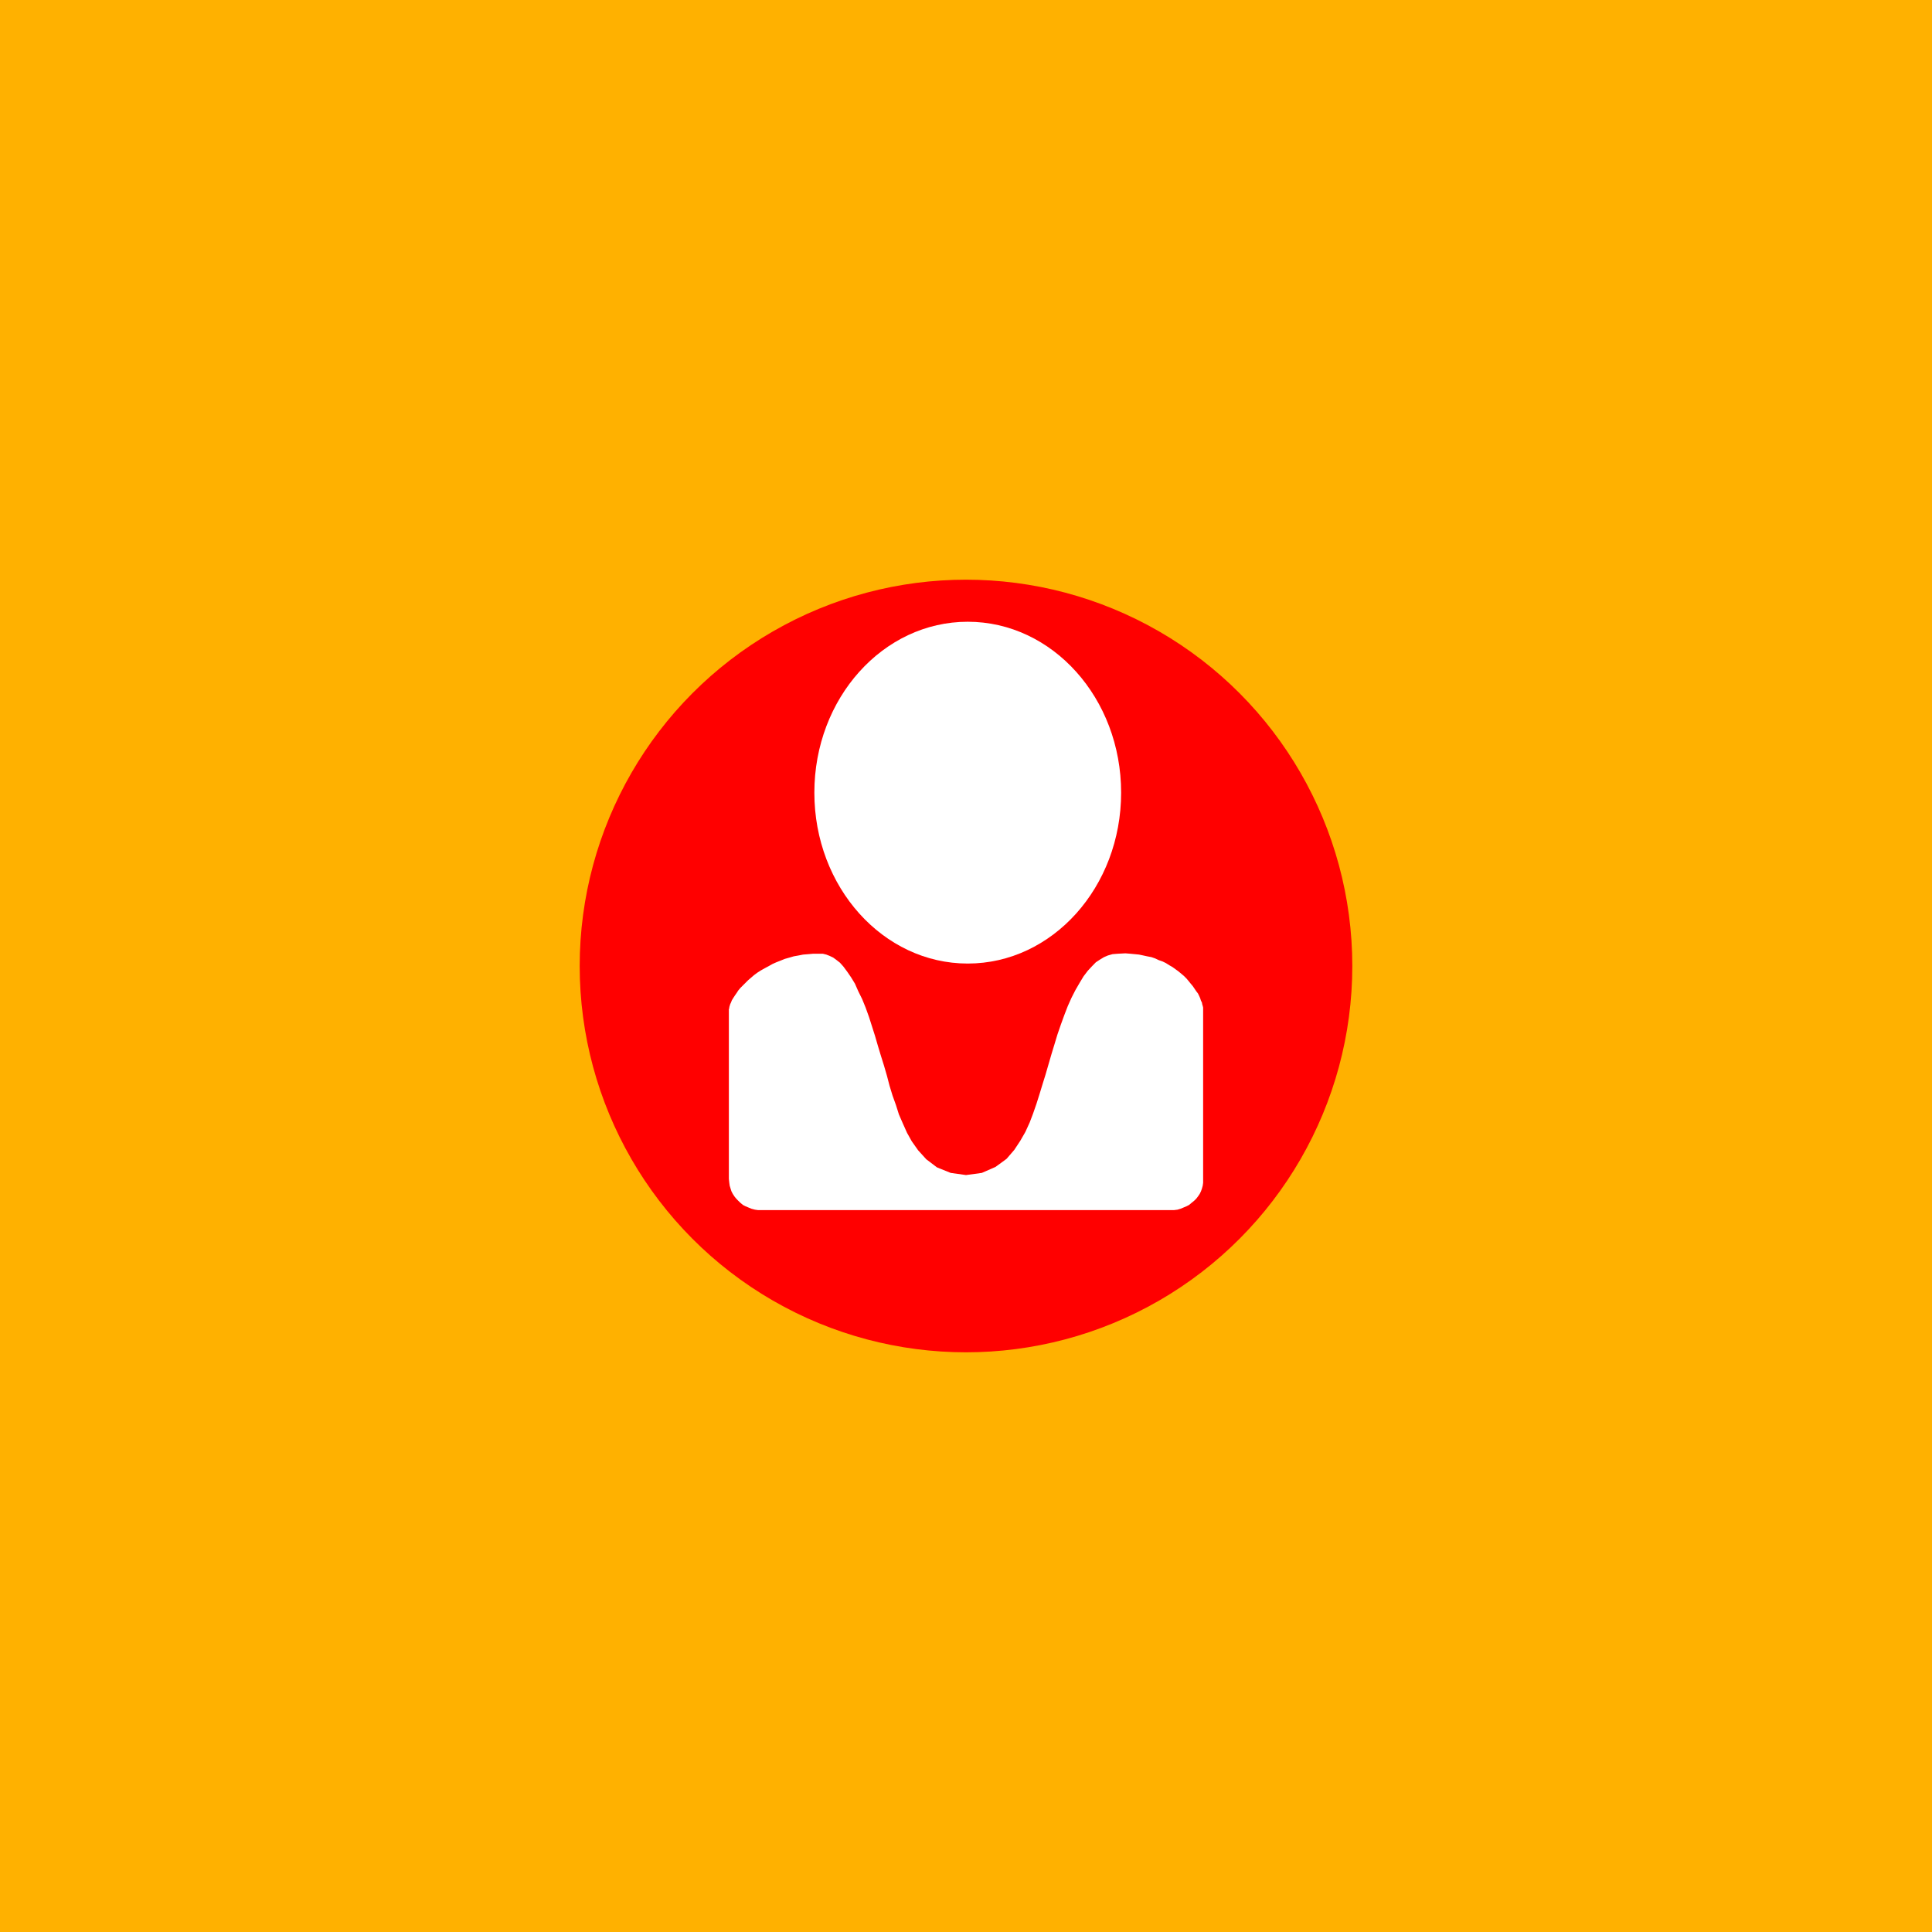 <?xml version="1.0" encoding="UTF-8" standalone="no" ?>
<!DOCTYPE svg PUBLIC "-//W3C//DTD SVG 1.1//EN" "http://www.w3.org/Graphics/SVG/1.1/DTD/svg11.dtd">
<svg xmlns="http://www.w3.org/2000/svg" xmlns:xlink="http://www.w3.org/1999/xlink" version="1.1" width="1080" height="1080" viewBox="0 0 1080 1080" xml:space="preserve">
<desc>Created with Fabric.js 4.2.0</desc>
<defs>
</defs>
<g transform="matrix(1 0 0 1 540 540)" id="64ac10cf-0e01-4388-aa50-be5421fac820"  >
<rect style="stroke: none; stroke-width: 1; stroke-dasharray: none; stroke-linecap: butt; stroke-dashoffset: 0; stroke-linejoin: miter; stroke-miterlimit: 4; fill: rgb(255,177,0); fill-rule: nonzero; opacity: 1;" vector-effect="non-scaling-stroke"  x="-540" y="-540" rx="0" ry="0" width="1080" height="1080" />
</g>
<g transform="matrix(1 0 0 1 540 540)" id="ab0f4e74-e0f5-4922-8c1c-7e76c69beba4"  >
</g>
<g transform="matrix(6.17 0 0 6.17 540 540)" id="04cfe0c9-a72e-48ff-a559-effbc77cec2d"  >
<circle style="stroke: rgb(0,0,0); stroke-width: 0; stroke-dasharray: none; stroke-linecap: butt; stroke-dashoffset: 0; stroke-linejoin: miter; stroke-miterlimit: 4; fill: rgb(255,0,0); fill-rule: nonzero; opacity: 1;" vector-effect="non-scaling-stroke"  cx="0" cy="0" r="35" />
</g>
<g transform="matrix(4.63 0 0 4.63 540 511.99)"  >
<g style="" vector-effect="non-scaling-stroke"   >
		<g transform="matrix(1 0 0 1 0.21 -14.88)"  >
<ellipse style="stroke: none; stroke-width: 1; stroke-dasharray: none; stroke-linecap: butt; stroke-dashoffset: 0; stroke-linejoin: miter; stroke-miterlimit: 4; fill: rgb(255,255,255); fill-rule: nonzero; opacity: 1;" vector-effect="non-scaling-stroke"  cx="0" cy="0" rx="18.519" ry="20.634" />
</g>
		<g transform="matrix(1 0 0 1 0 20.02)"  >
<polygon style="stroke: none; stroke-width: 1; stroke-dasharray: none; stroke-linecap: butt; stroke-dashoffset: 0; stroke-linejoin: miter; stroke-miterlimit: 4; fill: rgb(255,255,255); fill-rule: nonzero; opacity: 1;" vector-effect="non-scaling-stroke"  points="-17.95,-15.45 -17.28,-15.45 -16.87,-15.35 -16.46,-15.19 -16.04,-14.99 -15.68,-14.73 -15.22,-14.37 -14.8,-13.9 -14.34,-13.28 -13.88,-12.61 -13.41,-11.84 -13,-10.91 -12.54,-9.98 -12.12,-8.95 -11.71,-7.81 -11.35,-6.68 -10.99,-5.55 -10.63,-4.31 -10.27,-3.12 -9.9,-1.94 -9.54,-0.7 -9.23,0.49 -8.87,1.67 -8.46,2.81 -8.1,3.95 -7.63,5.03 -7.12,6.17 -6.55,7.19 -5.78,8.28 -4.8,9.36 -3.51,10.34 -1.85,11.01 0,11.27 1.91,11.01 3.56,10.29 4.9,9.31 5.83,8.23 6.55,7.14 7.17,6.06 7.69,4.92 8.1,3.84 8.51,2.66 8.87,1.52 9.23,0.34 9.6,-0.85 9.96,-2.09 10.32,-3.33 10.68,-4.51 11.04,-5.7 11.45,-6.89 11.86,-8.02 12.28,-9.11 12.74,-10.14 13.21,-11.06 13.72,-11.94 14.19,-12.72 14.7,-13.39 15.22,-13.95 15.68,-14.42 16.15,-14.73 16.66,-15.04 17.13,-15.24 17.69,-15.4 18.31,-15.45 19.24,-15.5 19.86,-15.45 20.38,-15.4 20.89,-15.35 21.41,-15.24 21.87,-15.14 22.39,-15.04 22.85,-14.88 23.27,-14.68 23.73,-14.52 24.14,-14.32 24.55,-14.06 24.92,-13.85 25.28,-13.59 25.64,-13.33 26,-13.03 26.31,-12.77 26.62,-12.46 26.88,-12.15 27.13,-11.84 27.39,-11.53 27.6,-11.22 27.81,-10.91 28.01,-10.65 28.16,-10.34 28.27,-10.09 28.37,-9.78 28.48,-9.57 28.53,-9.31 28.58,-9.16 28.63,-8.95 28.63,-8.85 28.63,-8.64 28.63,11.73 28.63,12.2 28.58,12.56 28.48,12.92 28.37,13.23 28.22,13.54 28.01,13.85 27.81,14.11 27.55,14.37 27.24,14.62 26.93,14.88 26.62,15.04 26.26,15.19 25.9,15.34 25.53,15.45 25.12,15.5 24.61,15.5 -24.61,15.5 -25.12,15.5 -25.48,15.45 -25.9,15.34 -26.26,15.19 -26.62,15.04 -26.93,14.88 -27.24,14.62 -27.5,14.37 -27.75,14.11 -27.96,13.85 -28.16,13.54 -28.32,13.23 -28.42,12.92 -28.53,12.56 -28.58,12.2 -28.63,11.73 -28.63,-8.64 -28.63,-8.8 -28.58,-8.85 -28.58,-9 -28.53,-9.16 -28.47,-9.36 -28.37,-9.57 -28.27,-9.83 -28.11,-10.09 -27.91,-10.4 -27.7,-10.7 -27.5,-11.01 -27.24,-11.32 -26.93,-11.63 -26.62,-11.94 -26.31,-12.25 -25.95,-12.56 -25.59,-12.87 -25.17,-13.18 -24.76,-13.44 -24.3,-13.7 -23.83,-13.95 -23.37,-14.21 -22.9,-14.42 -22.39,-14.62 -21.87,-14.83 -21.3,-14.99 -20.79,-15.14 -20.22,-15.24 -19.66,-15.35 -19.03,-15.4 -18.47,-15.45 " />
</g>
</g>
</g>
</svg>